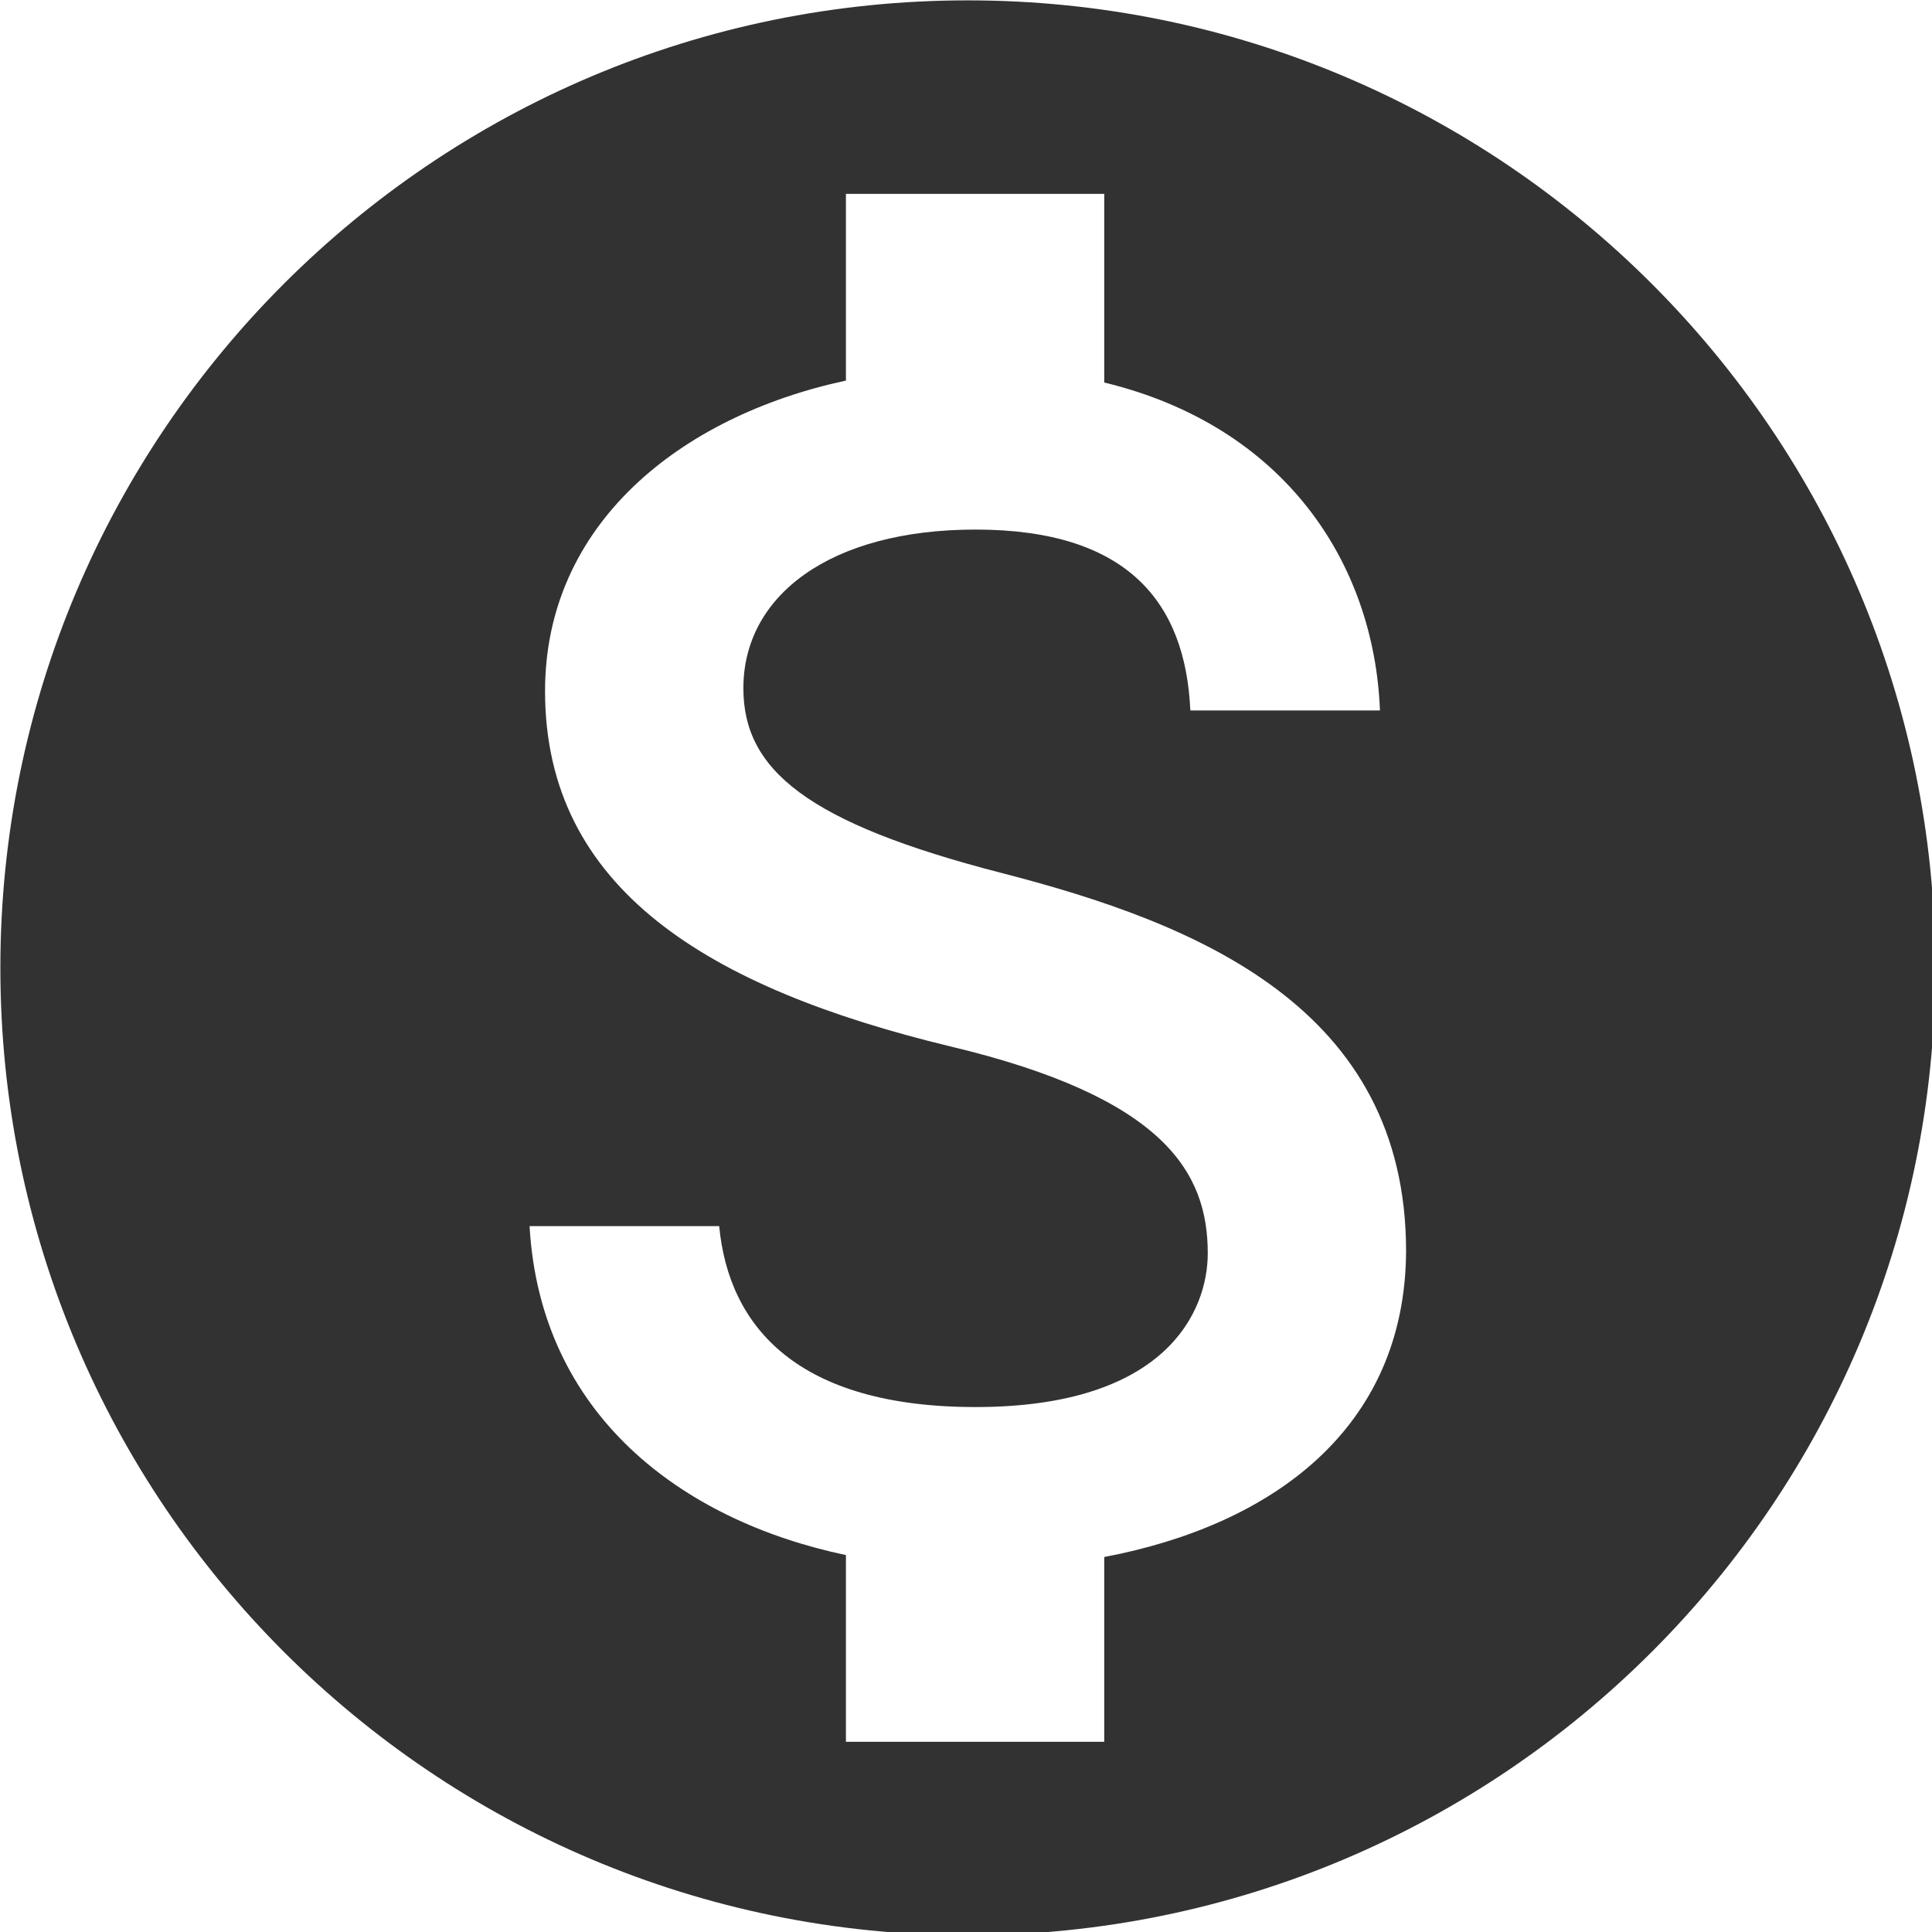 <?xml version="1.0" encoding="UTF-8" standalone="no"?>
<!-- Created with Inkscape (http://www.inkscape.org/) -->

<svg
   id="svg1100"
   version="1.1"
   viewBox="0 0 5.292 5.292"
   height="5.292mm"
   width="5.292mm"
   xmlns="http://www.w3.org/2000/svg"
   xmlns:svg="http://www.w3.org/2000/svg">
  <defs
     id="defs1097" />
  <g
     id="New_Layer_1652808931.287569"
     style="display:inline"
     transform="translate(-47.228,-550.265)">
    <path
       fill="#323232"
       d="M 12,2 C 6.48,2 2,6.48 2,12 2,17.52 6.48,22 12,22 17.52,22 22,17.52 22,12 22,6.48 17.52,2 12,2 Z m 1.41,16.09 V 20 H 10.74 V 18.07 C 9.03,17.71 7.58,16.61 7.47,14.67 h 1.96 c 0.1,1.05 0.82,1.87 2.65,1.87 1.96,0 2.4,-0.98 2.4,-1.59 0,-0.83 -0.44,-1.61 -2.67,-2.14 C 9.33,12.21 7.63,11.19 7.63,9.14 7.63,7.42 9.02,6.3 10.74,5.93 V 4 h 2.67 v 1.95 c 1.86,0.45 2.79,1.86 2.85,3.39 H 14.3 C 14.25,8.23 13.66,7.47 12.08,7.47 c -1.5,0 -2.4,0.68 -2.4,1.64 0,0.84 0.65,1.39 2.67,1.91 2.02,0.52 4.18,1.39 4.18,3.91 -0.01,1.83 -1.38,2.83 -3.12,3.16 z"
       id="path35272"
       transform="matrix(0.265,0,0,0.265,46.699,549.736)" />
  </g>
</svg>
